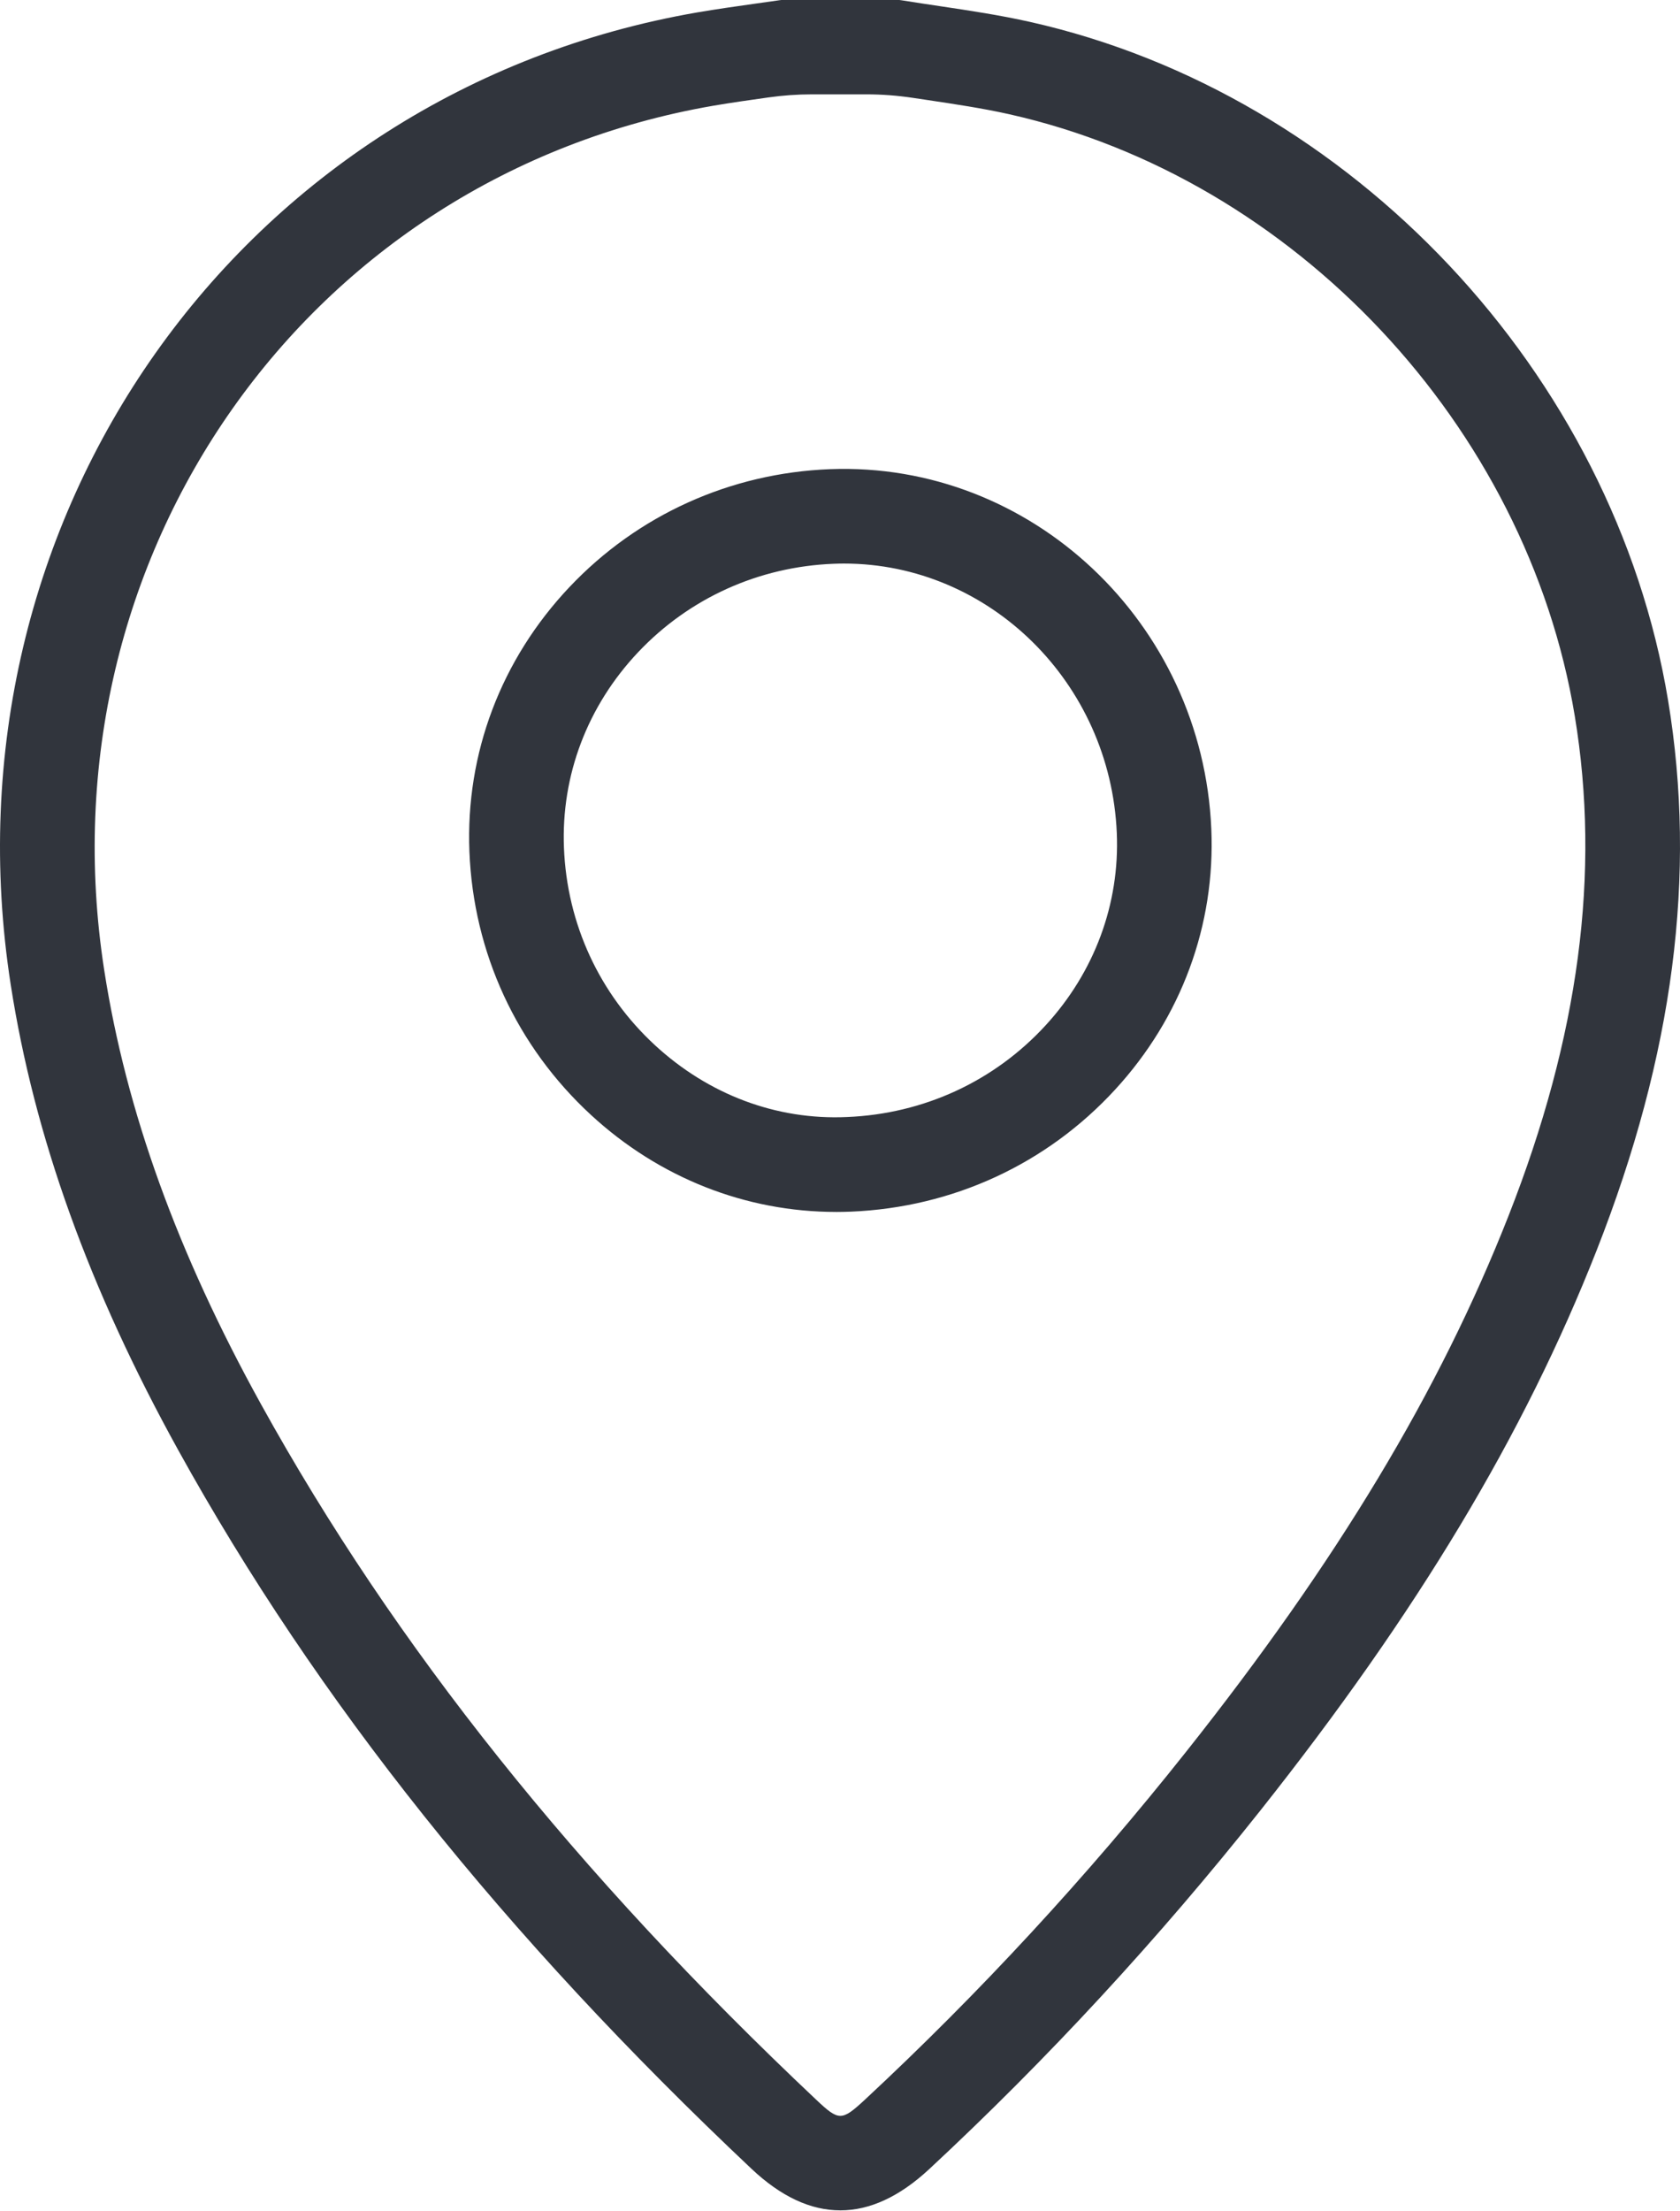 <?xml version="1.0" encoding="UTF-8"?>
<svg id="Layer_1" data-name="Layer 1" xmlns="http://www.w3.org/2000/svg" viewBox="0 0 1746.12 2296.2">
  <defs>
    <style>
      .cls-1 {
        fill: #31353d;
        stroke-width: 0px;
      }
    </style>
  </defs>
  <path class="cls-1" d="m873.36,2295.84c-30.92,0-61.73-14.38-92.26-43.15-257.06-242.24-451.95-486.39-595.83-746.47-92.63-167.47-149.57-325.59-174.12-483.4C-64.13,538.61,249.35,94.96,724.81,12.88c19.99-3.4,40-6.26,60.03-9.07l25.7-3.63c2.36-.36,4.74-.54,7.12-.54h111.59c2.68,0,5.35.23,7.99.68,13.38,2.18,26.84,4.17,40.27,6.17,30.42,4.54,61.87,9.26,93.17,16.29,334.1,75,606.76,364.79,663.05,704.72,29.99,181.13,5.67,368.11-74.39,571.56-75.23,191.15-186.32,376-349.59,581.72-105.63,133.03-221.37,258.3-344.04,372.28-30.72,28.49-61.59,42.79-92.36,42.79Zm-29.33-2197.84c-15.23,0-30.43,1.08-45.51,3.22h0c-19.03,2.68-38.09,5.35-57.03,8.58C319.52,182.66,41.39,577.08,108.33,1007.76c22.73,146.19,76.02,293.65,162.98,450.82,138.88,251.05,327.7,487.39,577.2,722.51,23.48,22.14,26.32,22.05,50.3-.09,119.01-110.62,231.38-232.22,333.9-361.39,157.08-197.87,263.55-374.68,335.12-556.58,73.37-186.44,95.89-356.35,68.9-519.47-49.93-301.45-291.54-558.4-587.59-624.87-27.79-6.22-56.13-10.44-86.12-14.93-4.63-.68-9.27-1.38-13.9-2.07-16.11-2.43-32.37-3.69-48.66-3.69h-56.43Zm25,1160.81c-94.03,0-184.01-35.48-254.9-100.86-77.2-71.19-122.05-168.29-126.25-273.41-4.06-102,32.89-199.59,104.04-274.82,70.87-74.86,166.99-118.33,270.67-122.41,209.23-8.03,387.21,159.48,396.4,373.78h0c4.29,99.77-31.19,195.83-99.89,270.56-71.17,77.45-168.72,122.46-274.68,126.86-5.13.18-10.28.32-15.38.32Zm8.21-673.46c-3.61,0-7.19.09-10.8.23-77.86,3.04-149.98,35.62-203.09,91.74-52.79,55.81-80.22,128-77.2,203.31,3.15,78.86,36.75,151.63,94.65,205.04,55.4,51.04,125.93,77.95,199.57,74.55,79.67-3.27,152.95-37.07,206.33-95.15,50.89-55.35,77.18-126.32,74.05-199.82h0c-6.69-156.53-132.83-279.9-283.51-279.9Z"/>
</svg>